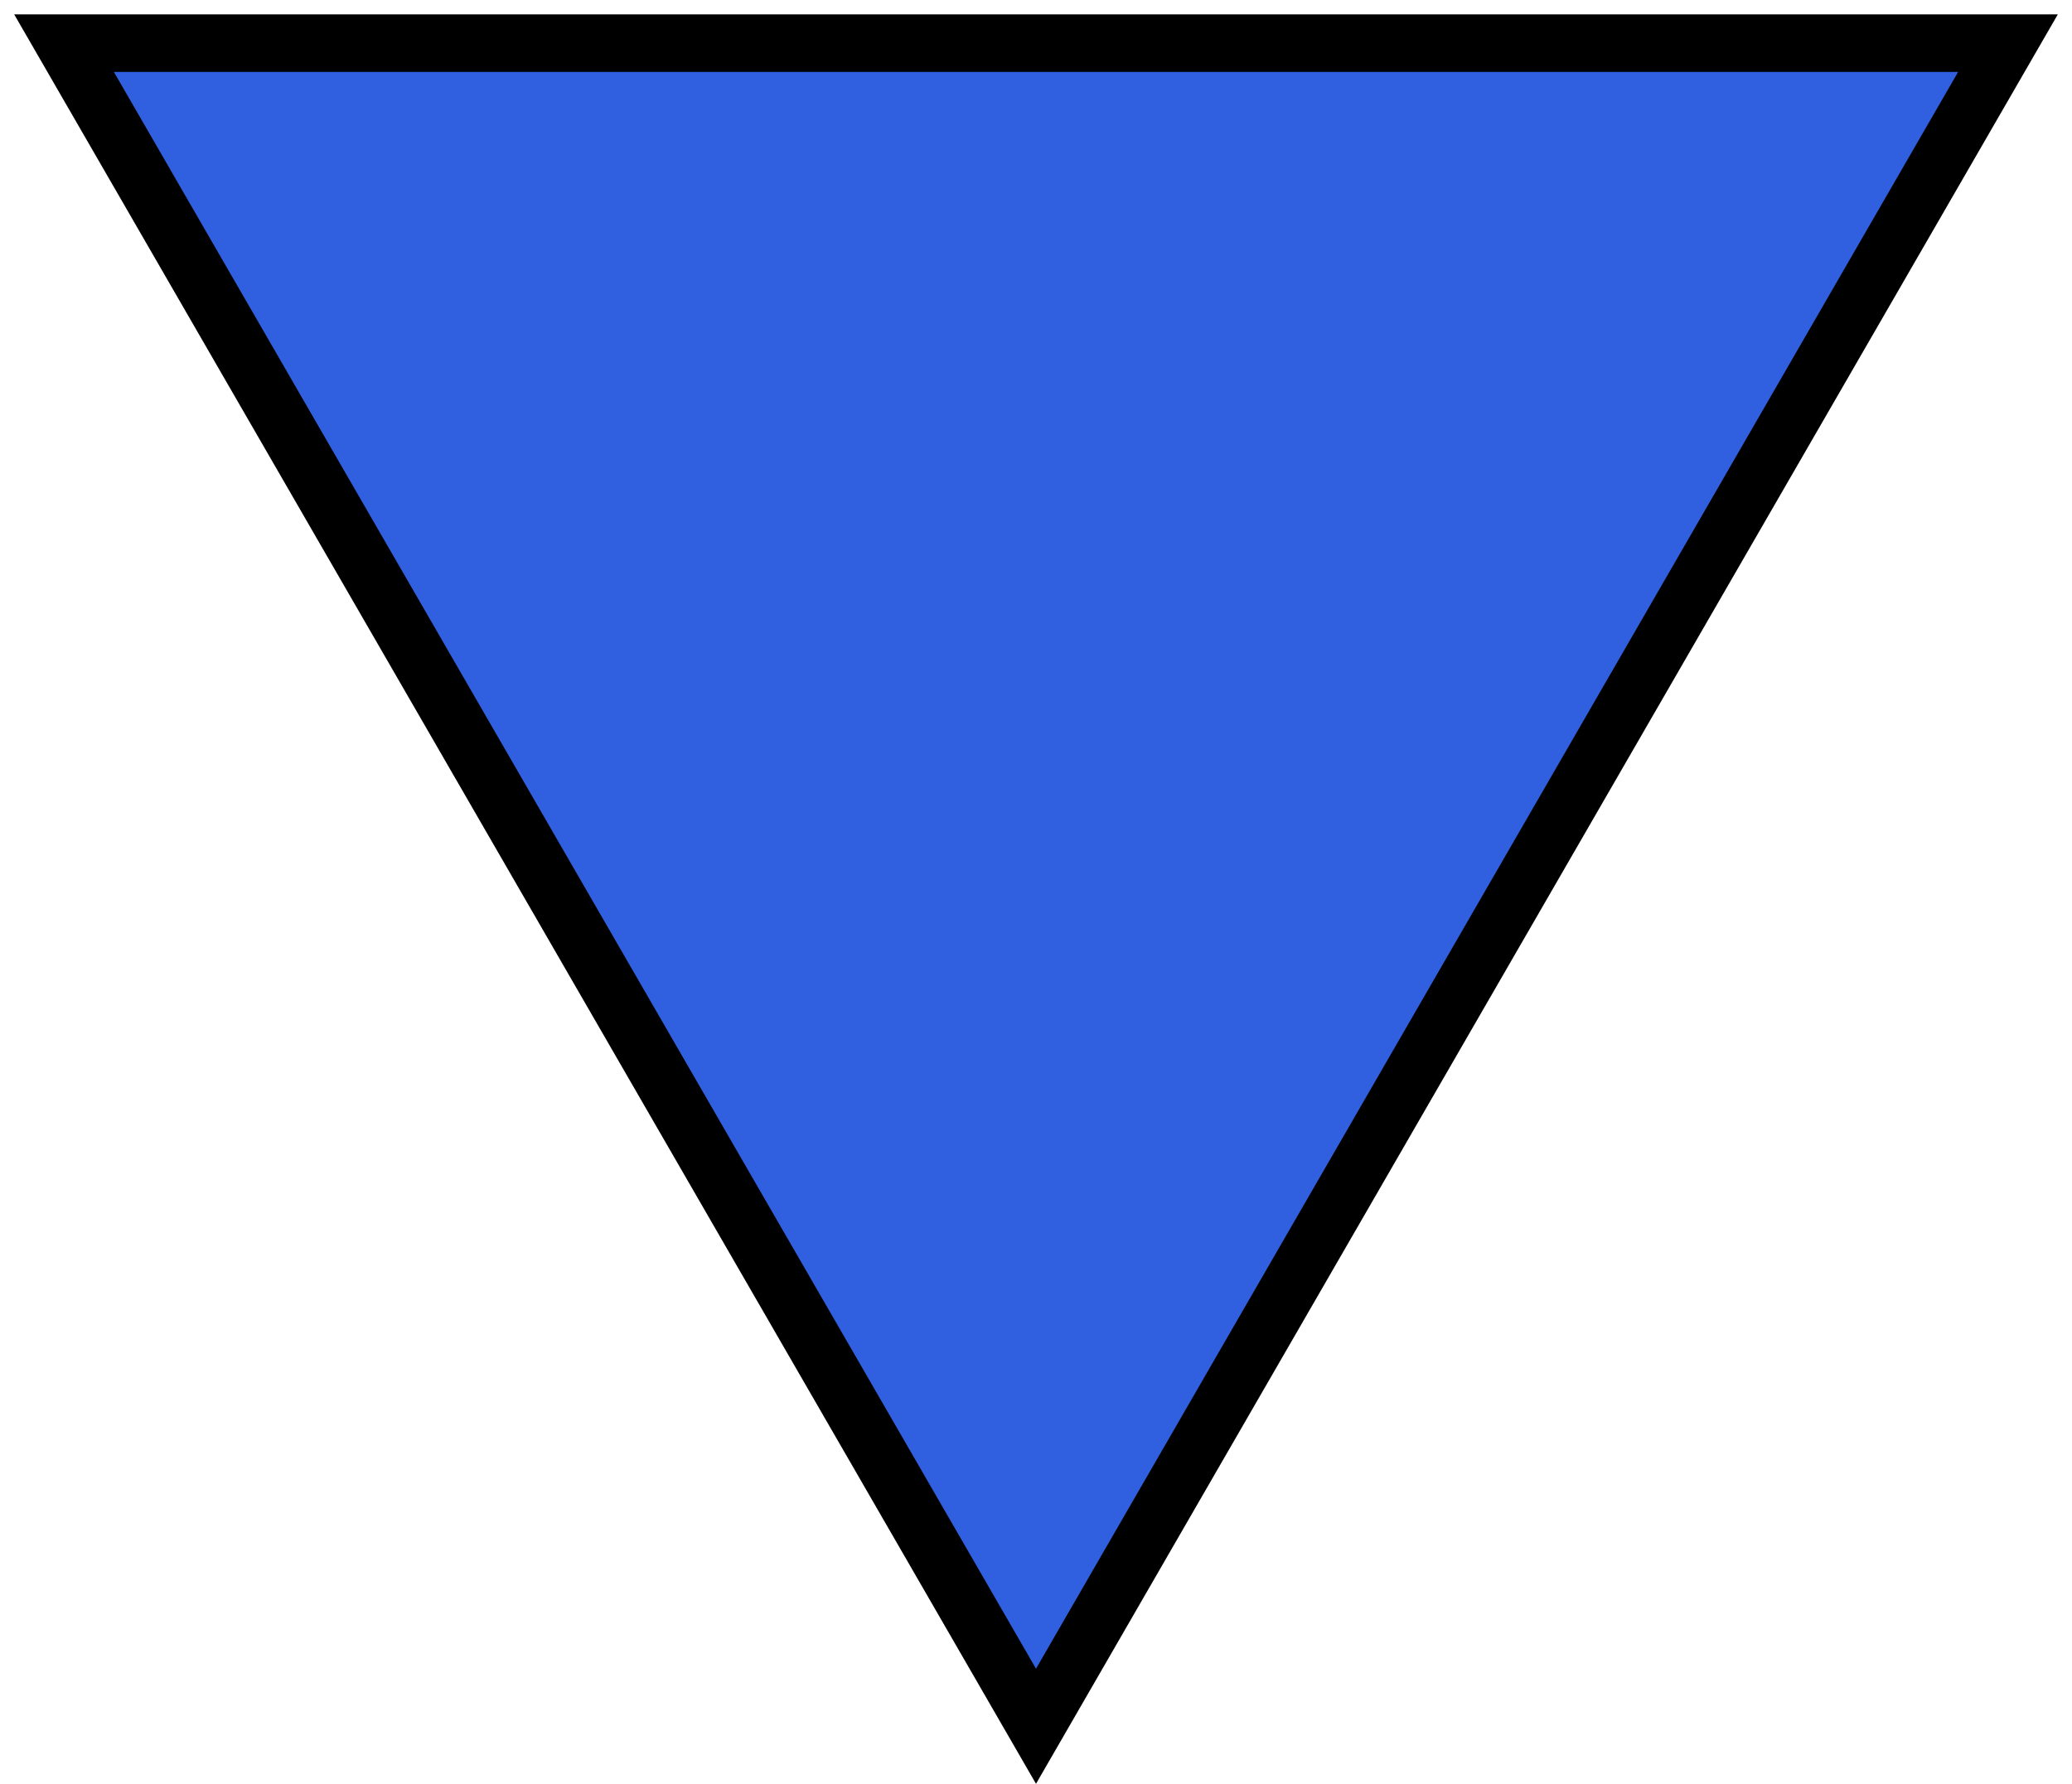 <svg width="72" height="62" viewBox="0 0 72 62" fill="none" xmlns="http://www.w3.org/2000/svg">
<path d="M69.775 1.5L36 60L2.225 1.5L69.775 1.5Z" fill="#3060DF" stroke="black" stroke-width="2"/>
</svg>

